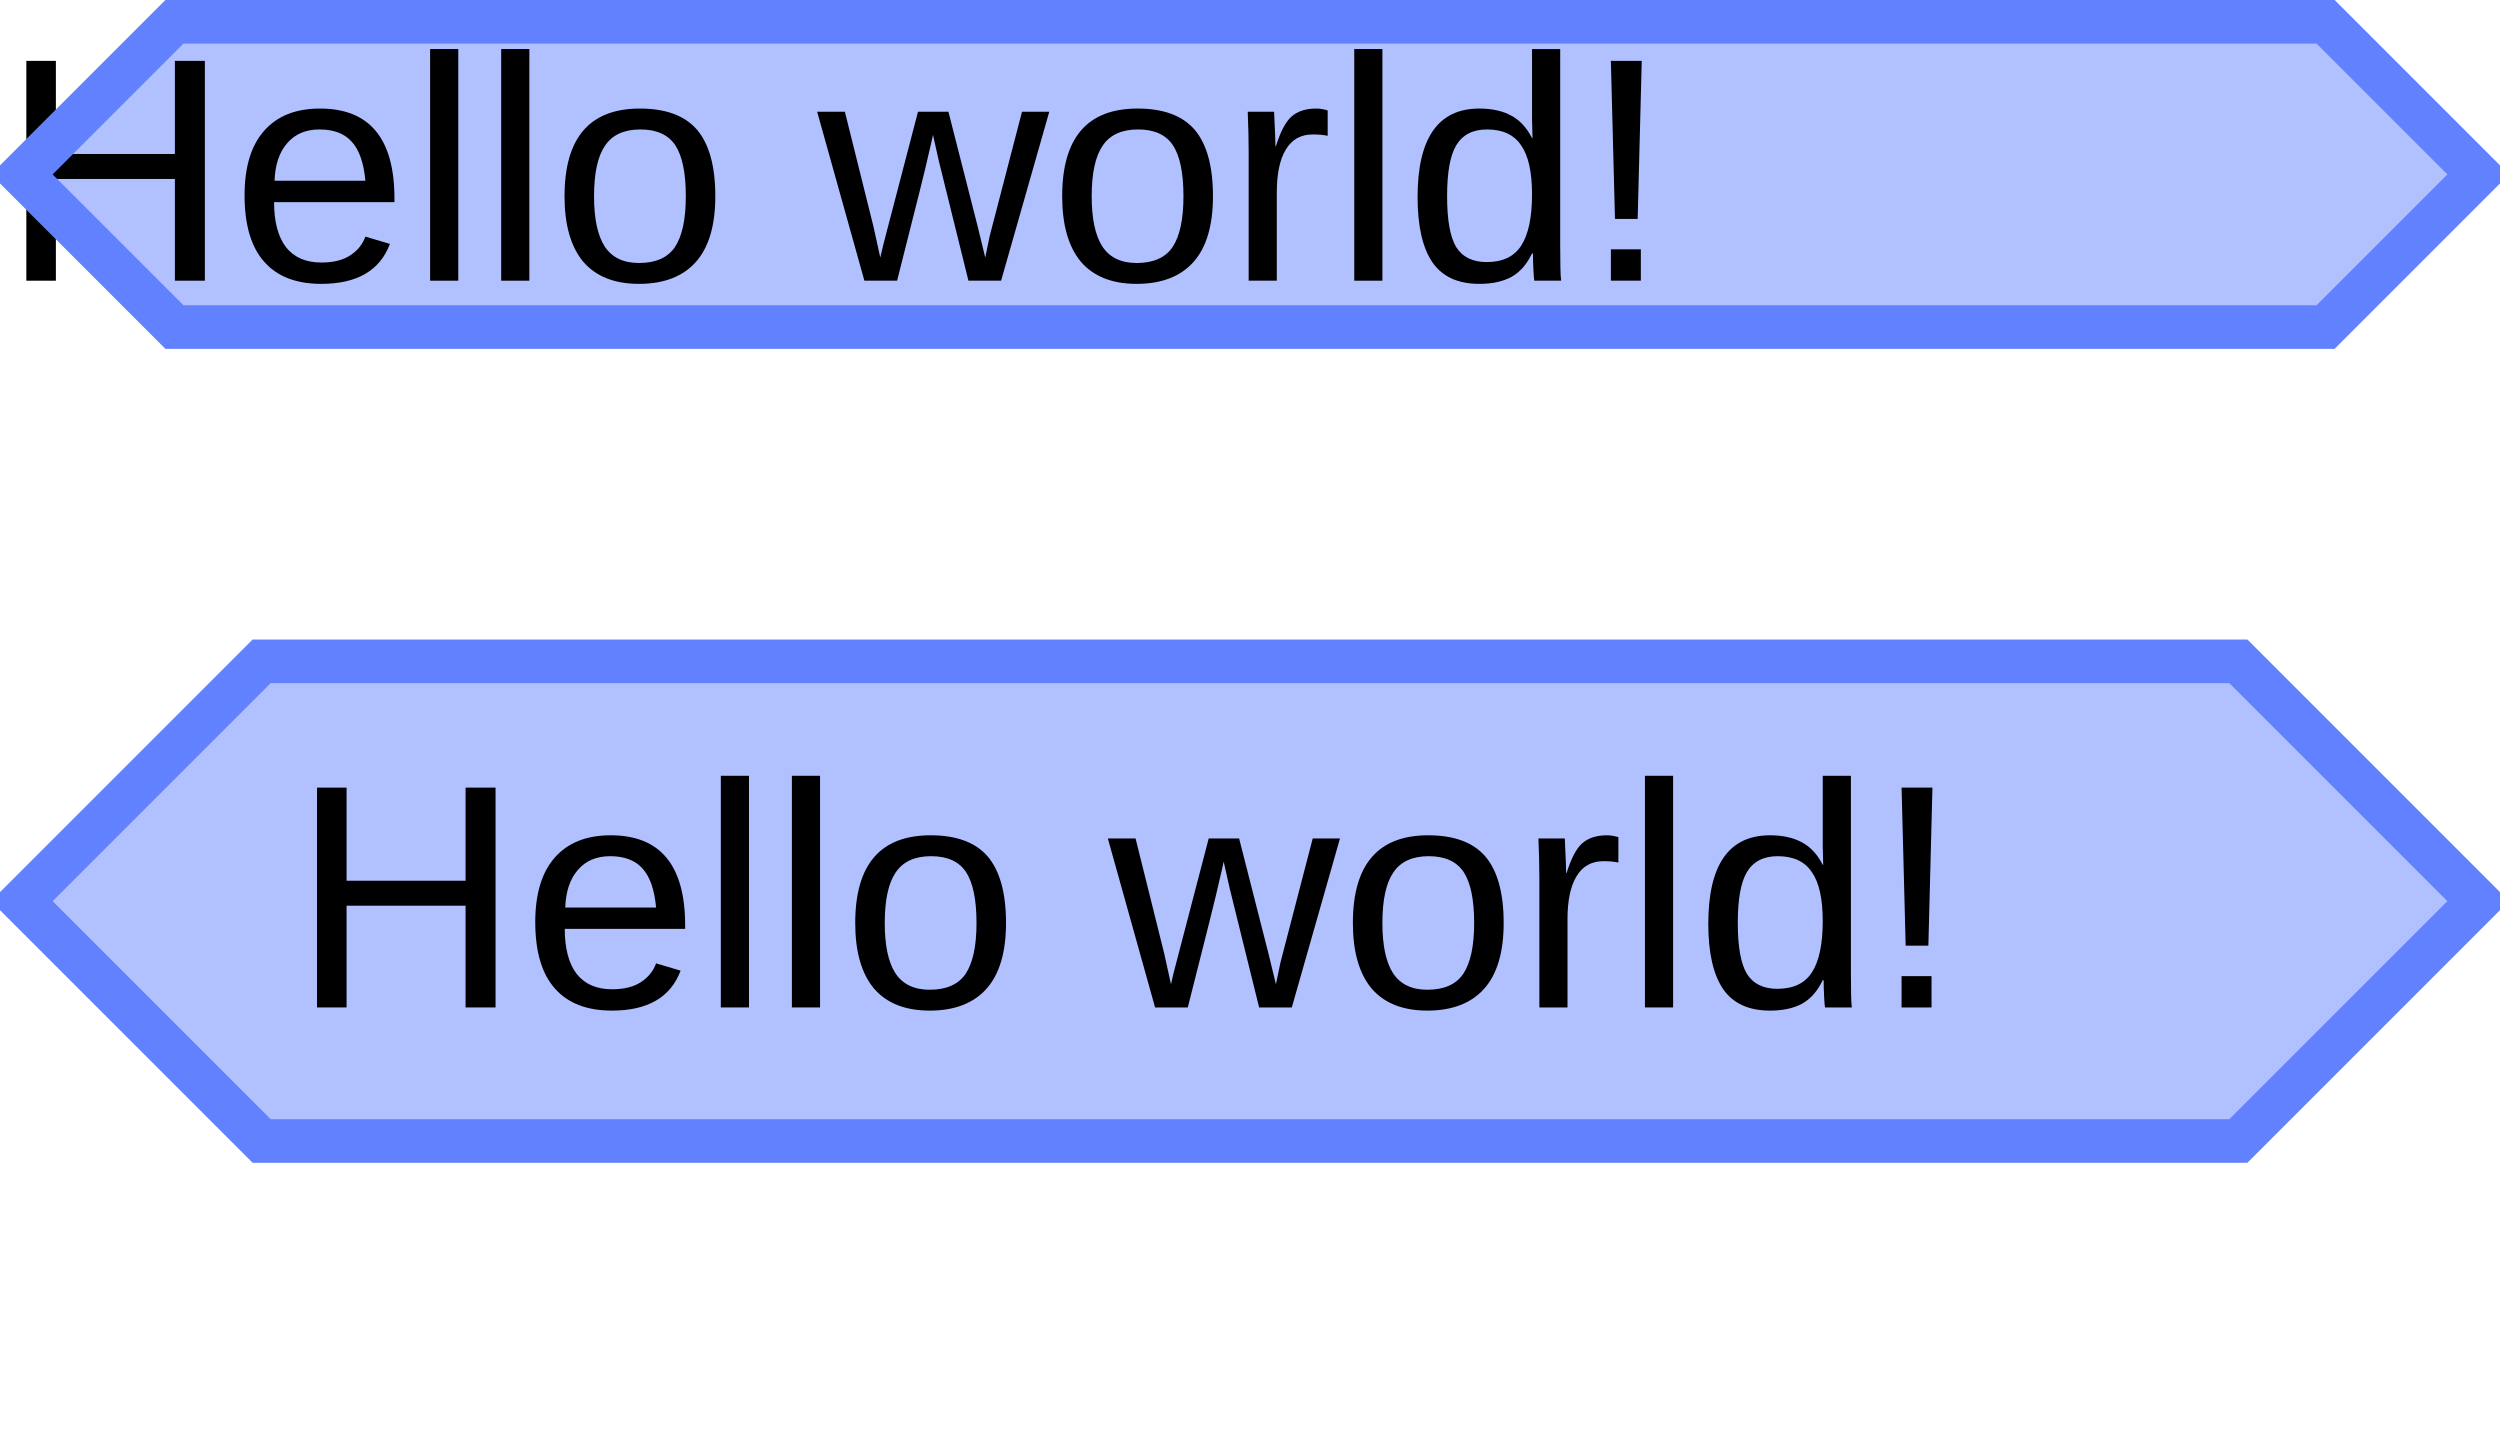 <?xml version="1.0" encoding="UTF-8"?>
<svg xmlns="http://www.w3.org/2000/svg" xmlns:xlink="http://www.w3.org/1999/xlink" width="86pt" height="50pt" viewBox="0 0 86 50" version="1.1">
<defs>
<g>
<symbol overflow="visible" id="glyph0-0">
<path style="stroke:none;" d="M 1.094 -7.562 L 7.141 -7.562 L 7.141 0 L 1.094 0 Z M 1.516 -7.156 L 1.516 -0.406 L 6.734 -0.406 L 6.734 -7.156 Z M 1.516 -7.156 "/>
</symbol>
<symbol overflow="visible" id="glyph0-1">
<path style="stroke:none;" d="M 6.016 0 L 6.016 -3.5 L 1.922 -3.5 L 1.922 0 L 0.906 0 L 0.906 -7.562 L 1.922 -7.562 L 1.922 -4.359 L 6.016 -4.359 L 6.016 -7.562 L 7.047 -7.562 L 7.047 0 Z M 6.016 0 "/>
</symbol>
<symbol overflow="visible" id="glyph0-2">
<path style="stroke:none;" d="M 1.484 -2.703 C 1.484 -2.035 1.617 -1.52 1.891 -1.156 C 2.172 -0.801 2.578 -0.625 3.109 -0.625 C 3.523 -0.625 3.859 -0.707 4.109 -0.875 C 4.359 -1.039 4.531 -1.254 4.625 -1.516 L 5.469 -1.266 C 5.125 -0.348 4.336 0.109 3.109 0.109 C 2.242 0.109 1.586 -0.145 1.141 -0.656 C 0.691 -1.164 0.469 -1.926 0.469 -2.938 C 0.469 -3.906 0.691 -4.645 1.141 -5.156 C 1.586 -5.664 2.227 -5.922 3.062 -5.922 C 4.77 -5.922 5.625 -4.891 5.625 -2.828 L 5.625 -2.703 Z M 4.625 -3.438 C 4.57 -4.051 4.414 -4.5 4.156 -4.781 C 3.906 -5.062 3.535 -5.203 3.047 -5.203 C 2.578 -5.203 2.207 -5.047 1.938 -4.734 C 1.664 -4.422 1.52 -3.988 1.5 -3.438 Z M 4.625 -3.438 "/>
</symbol>
<symbol overflow="visible" id="glyph0-3">
<path style="stroke:none;" d="M 0.734 0 L 0.734 -7.969 L 1.703 -7.969 L 1.703 0 Z M 0.734 0 "/>
</symbol>
<symbol overflow="visible" id="glyph0-4">
<path style="stroke:none;" d="M 5.656 -2.906 C 5.656 -1.895 5.43 -1.141 4.984 -0.641 C 4.535 -0.141 3.883 0.109 3.031 0.109 C 2.188 0.109 1.547 -0.145 1.109 -0.656 C 0.68 -1.176 0.469 -1.926 0.469 -2.906 C 0.469 -4.914 1.332 -5.922 3.062 -5.922 C 3.957 -5.922 4.613 -5.676 5.031 -5.188 C 5.445 -4.695 5.656 -3.938 5.656 -2.906 Z M 4.641 -2.906 C 4.641 -3.707 4.52 -4.289 4.281 -4.656 C 4.039 -5.02 3.641 -5.203 3.078 -5.203 C 2.516 -5.203 2.109 -5.016 1.859 -4.641 C 1.609 -4.273 1.484 -3.695 1.484 -2.906 C 1.484 -2.145 1.602 -1.57 1.844 -1.188 C 2.094 -0.801 2.488 -0.609 3.031 -0.609 C 3.602 -0.609 4.016 -0.789 4.266 -1.156 C 4.516 -1.531 4.641 -2.113 4.641 -2.906 Z M 4.641 -2.906 "/>
</symbol>
<symbol overflow="visible" id="glyph0-5">
<path style="stroke:none;" d=""/>
</symbol>
<symbol overflow="visible" id="glyph0-6">
<path style="stroke:none;" d="M 6.312 0 L 5.188 0 L 4.172 -4.109 L 3.969 -5.016 C 3.938 -4.859 3.883 -4.629 3.812 -4.328 C 3.75 -4.023 3.391 -2.582 2.734 0 L 1.609 0 L -0.016 -5.812 L 0.938 -5.812 L 1.922 -1.859 C 1.941 -1.773 2.02 -1.422 2.156 -0.797 L 2.25 -1.203 L 3.453 -5.812 L 4.5 -5.812 L 5.516 -1.828 L 5.766 -0.797 L 5.922 -1.547 L 7.031 -5.812 L 7.969 -5.812 Z M 6.312 0 "/>
</symbol>
<symbol overflow="visible" id="glyph0-7">
<path style="stroke:none;" d="M 0.766 0 L 0.766 -4.453 C 0.766 -4.867 0.754 -5.32 0.734 -5.812 L 1.641 -5.812 C 1.672 -5.156 1.688 -4.758 1.688 -4.625 L 1.703 -4.625 C 1.859 -5.125 2.035 -5.461 2.234 -5.641 C 2.441 -5.828 2.727 -5.922 3.094 -5.922 C 3.219 -5.922 3.348 -5.898 3.484 -5.859 L 3.484 -4.984 C 3.348 -5.016 3.176 -5.031 2.969 -5.031 C 2.562 -5.031 2.254 -4.859 2.047 -4.516 C 1.836 -4.172 1.734 -3.676 1.734 -3.031 L 1.734 0 Z M 0.766 0 "/>
</symbol>
<symbol overflow="visible" id="glyph0-8">
<path style="stroke:none;" d="M 4.406 -0.938 C 4.227 -0.562 3.988 -0.289 3.688 -0.125 C 3.395 0.031 3.031 0.109 2.594 0.109 C 1.863 0.109 1.328 -0.133 0.984 -0.625 C 0.641 -1.125 0.469 -1.875 0.469 -2.875 C 0.469 -4.906 1.176 -5.922 2.594 -5.922 C 3.039 -5.922 3.41 -5.836 3.703 -5.672 C 3.992 -5.516 4.227 -5.258 4.406 -4.906 L 4.422 -4.906 L 4.406 -5.562 L 4.406 -7.969 L 5.375 -7.969 L 5.375 -1.203 C 5.375 -0.598 5.383 -0.195 5.406 0 L 4.484 0 C 4.473 -0.062 4.461 -0.191 4.453 -0.391 C 4.441 -0.598 4.438 -0.781 4.438 -0.938 Z M 1.484 -2.906 C 1.484 -2.094 1.586 -1.508 1.797 -1.156 C 2.016 -0.812 2.363 -0.641 2.844 -0.641 C 3.395 -0.641 3.789 -0.828 4.031 -1.203 C 4.281 -1.586 4.406 -2.176 4.406 -2.969 C 4.406 -3.738 4.281 -4.301 4.031 -4.656 C 3.789 -5.02 3.398 -5.203 2.859 -5.203 C 2.367 -5.203 2.016 -5.02 1.797 -4.656 C 1.586 -4.301 1.484 -3.719 1.484 -2.906 Z M 1.484 -2.906 "/>
</symbol>
<symbol overflow="visible" id="glyph0-9">
<path style="stroke:none;" d="M 1.922 -2.125 L 1.141 -2.125 L 1 -7.562 L 2.062 -7.562 Z M 1 0 L 1 -1.078 L 2.031 -1.078 L 2.031 0 Z M 1 0 "/>
</symbol>
</g>
<clipPath id="clip1">
  <path d="M 0 0 L 86 0 L 86 12 L 0 12 Z M 0 0 "/>
</clipPath>
<clipPath id="clip2">
  <path d="M 6 0.75 L 80 0.75 L 85.25 6 L 80 11.25 L 6 11.25 L 0.75 6 Z M 6 0.75 "/>
</clipPath>
<clipPath id="clip3">
  <path d="M 0 0 L 86 0 L 86 12 L 0 12 Z M 0 0 "/>
</clipPath>
<clipPath id="clip4">
  <path d="M 0 22 L 86 22 L 86 40 L 0 40 Z M 0 22 "/>
</clipPath>
<clipPath id="clip5">
  <path d="M 9 22.75 L 77 22.75 L 85.25 31 L 77 39.25 L 9 39.25 L 0.75 31 Z M 9 22.75 "/>
</clipPath>
<clipPath id="clip6">
  <path d="M 0 22 L 86 22 L 86 40 L 0 40 Z M 0 22 "/>
</clipPath>
</defs>
<g id="surface2">
<g clip-path="url(#clip1)" clip-rule="nonzero">
<g clip-path="url(#clip2)" clip-rule="nonzero">
<rect x="0" y="0" width="86" height="50" style="fill:rgb(38.039%,50.588%,100%);fill-opacity:0.49;stroke:none;"/>
</g>
</g>
<g style="fill:rgb(0%,0%,0%);fill-opacity:1;">
  <use xlink:href="#glyph0-1" x="0" y="9.656"/>
  <use xlink:href="#glyph0-2" x="7.944" y="9.656"/>
  <use xlink:href="#glyph0-3" x="14.062" y="9.656"/>
  <use xlink:href="#glyph0-3" x="16.507" y="9.656"/>
  <use xlink:href="#glyph0-4" x="18.951" y="9.656"/>
  <use xlink:href="#glyph0-5" x="25.069" y="9.656"/>
  <use xlink:href="#glyph0-6" x="28.126" y="9.656"/>
  <use xlink:href="#glyph0-4" x="36.07" y="9.656"/>
  <use xlink:href="#glyph0-7" x="42.188" y="9.656"/>
  <use xlink:href="#glyph0-3" x="45.852" y="9.656"/>
  <use xlink:href="#glyph0-8" x="48.296" y="9.656"/>
  <use xlink:href="#glyph0-9" x="54.414" y="9.656"/>
</g>
<g clip-path="url(#clip3)" clip-rule="nonzero">
<path style="fill:none;stroke-width:1.5;stroke-linecap:butt;stroke-linejoin:miter;stroke:rgb(38.039%,50.588%,100%);stroke-opacity:1;stroke-miterlimit:10;" d="M 6 0.75 L 80 0.75 L 85.25 6 L 80 11.25 L 6 11.25 L 0.75 6 Z M 6 0.75 "/>
</g>
<g clip-path="url(#clip4)" clip-rule="nonzero">
<g clip-path="url(#clip5)" clip-rule="nonzero">
<rect x="0" y="0" width="86" height="50" style="fill:rgb(38.039%,50.588%,100%);fill-opacity:0.49;stroke:none;"/>
</g>
</g>
<g style="fill:rgb(0%,0%,0%);fill-opacity:1;">
  <use xlink:href="#glyph0-1" x="10" y="34.656"/>
  <use xlink:href="#glyph0-2" x="17.944" y="34.656"/>
  <use xlink:href="#glyph0-3" x="24.062" y="34.656"/>
  <use xlink:href="#glyph0-3" x="26.507" y="34.656"/>
  <use xlink:href="#glyph0-4" x="28.951" y="34.656"/>
  <use xlink:href="#glyph0-5" x="35.069" y="34.656"/>
  <use xlink:href="#glyph0-6" x="38.126" y="34.656"/>
  <use xlink:href="#glyph0-4" x="46.07" y="34.656"/>
  <use xlink:href="#glyph0-7" x="52.188" y="34.656"/>
  <use xlink:href="#glyph0-3" x="55.852" y="34.656"/>
  <use xlink:href="#glyph0-8" x="58.296" y="34.656"/>
  <use xlink:href="#glyph0-9" x="64.414" y="34.656"/>
</g>
<g clip-path="url(#clip6)" clip-rule="nonzero">
<path style="fill:none;stroke-width:1.5;stroke-linecap:butt;stroke-linejoin:miter;stroke:rgb(38.039%,50.588%,100%);stroke-opacity:1;stroke-miterlimit:10;" d="M 9 0.75 L 77 0.75 L 85.25 9 L 77 17.25 L 9 17.25 L 0.75 9 Z M 9 0.75 " transform="matrix(1,0,0,1,0,22)"/>
</g>
</g>
</svg>
